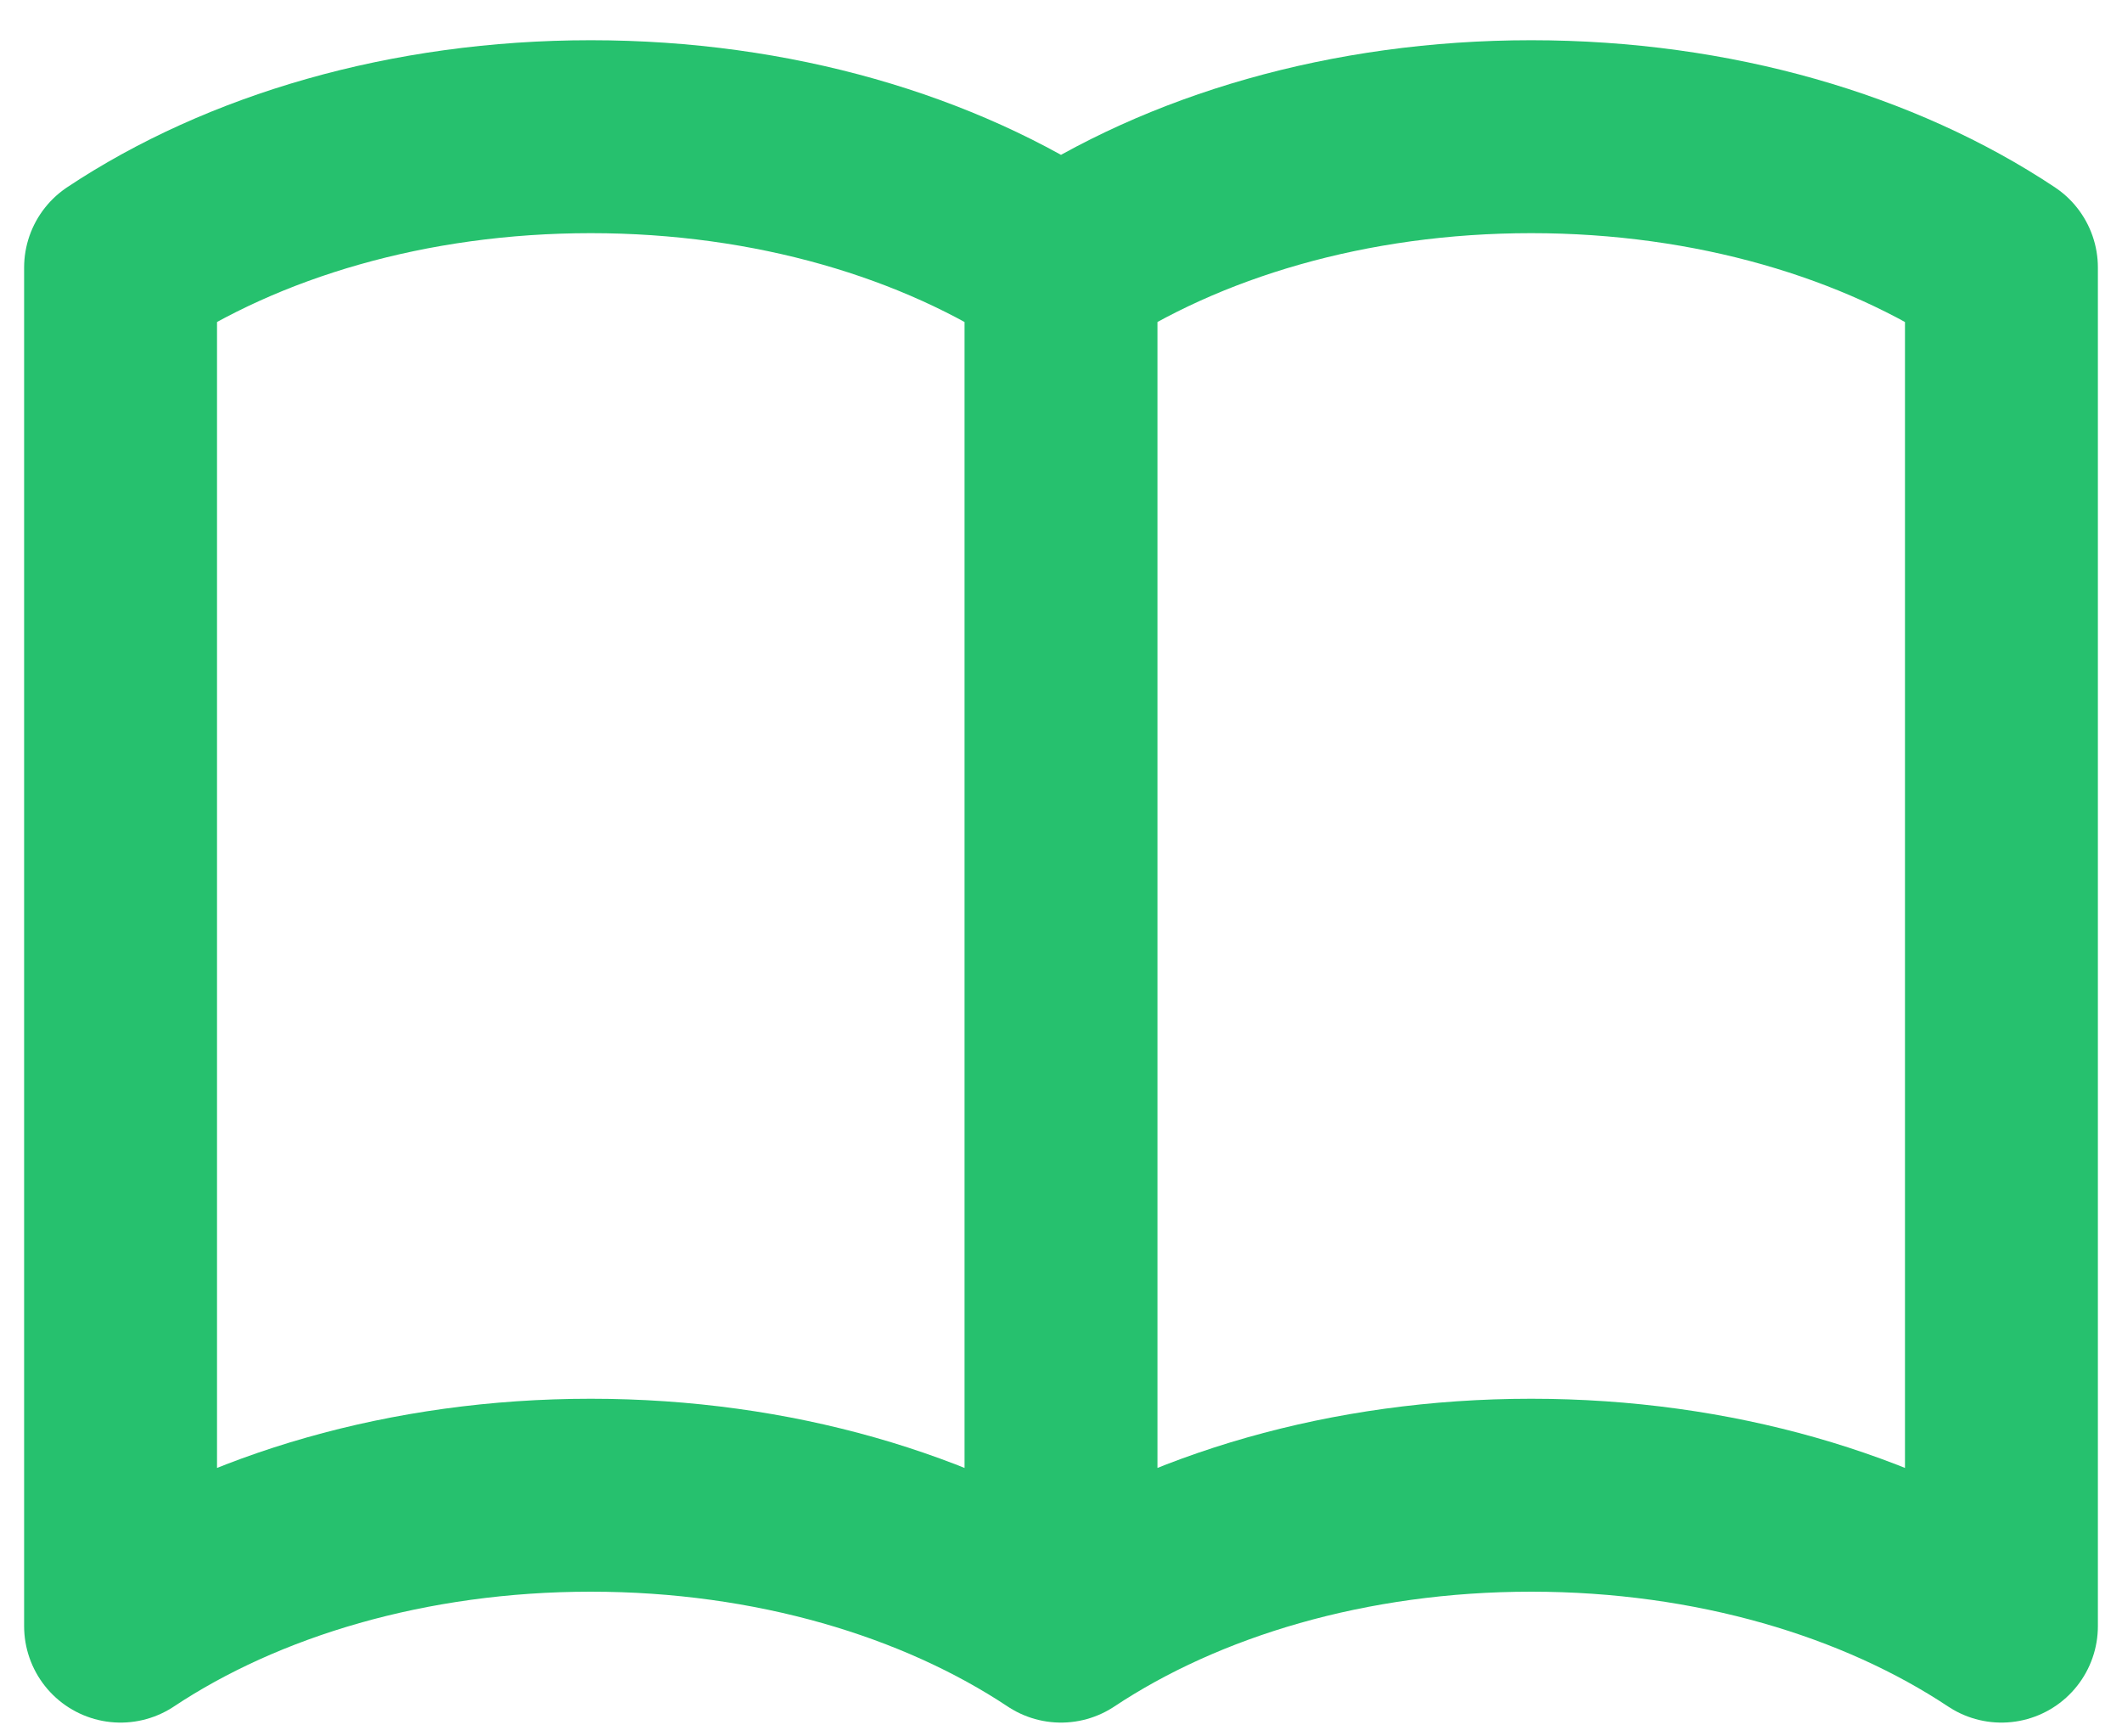 <svg width="22" height="18" viewBox="0 0 22 18" fill="none" xmlns="http://www.w3.org/2000/svg">
<path d="M11 2.774C12.265 1.933 13.983 1.417 15.875 1.417C17.768 1.417 19.485 1.933 20.75 2.774V16.857C19.485 16.017 17.768 15.5 15.875 15.5C13.983 15.5 12.265 16.017 11 16.857M11 2.774V16.857V2.774ZM11 2.774C9.735 1.933 8.017 1.417 6.125 1.417C4.234 1.417 2.515 1.933 1.25 2.774V16.857C2.515 16.017 4.234 15.5 6.125 15.5C8.017 15.5 9.735 16.017 11 16.857V2.774Z" stroke="#26C16E" stroke-width="2" stroke-linecap="round" stroke-linejoin="round"/>
</svg>
